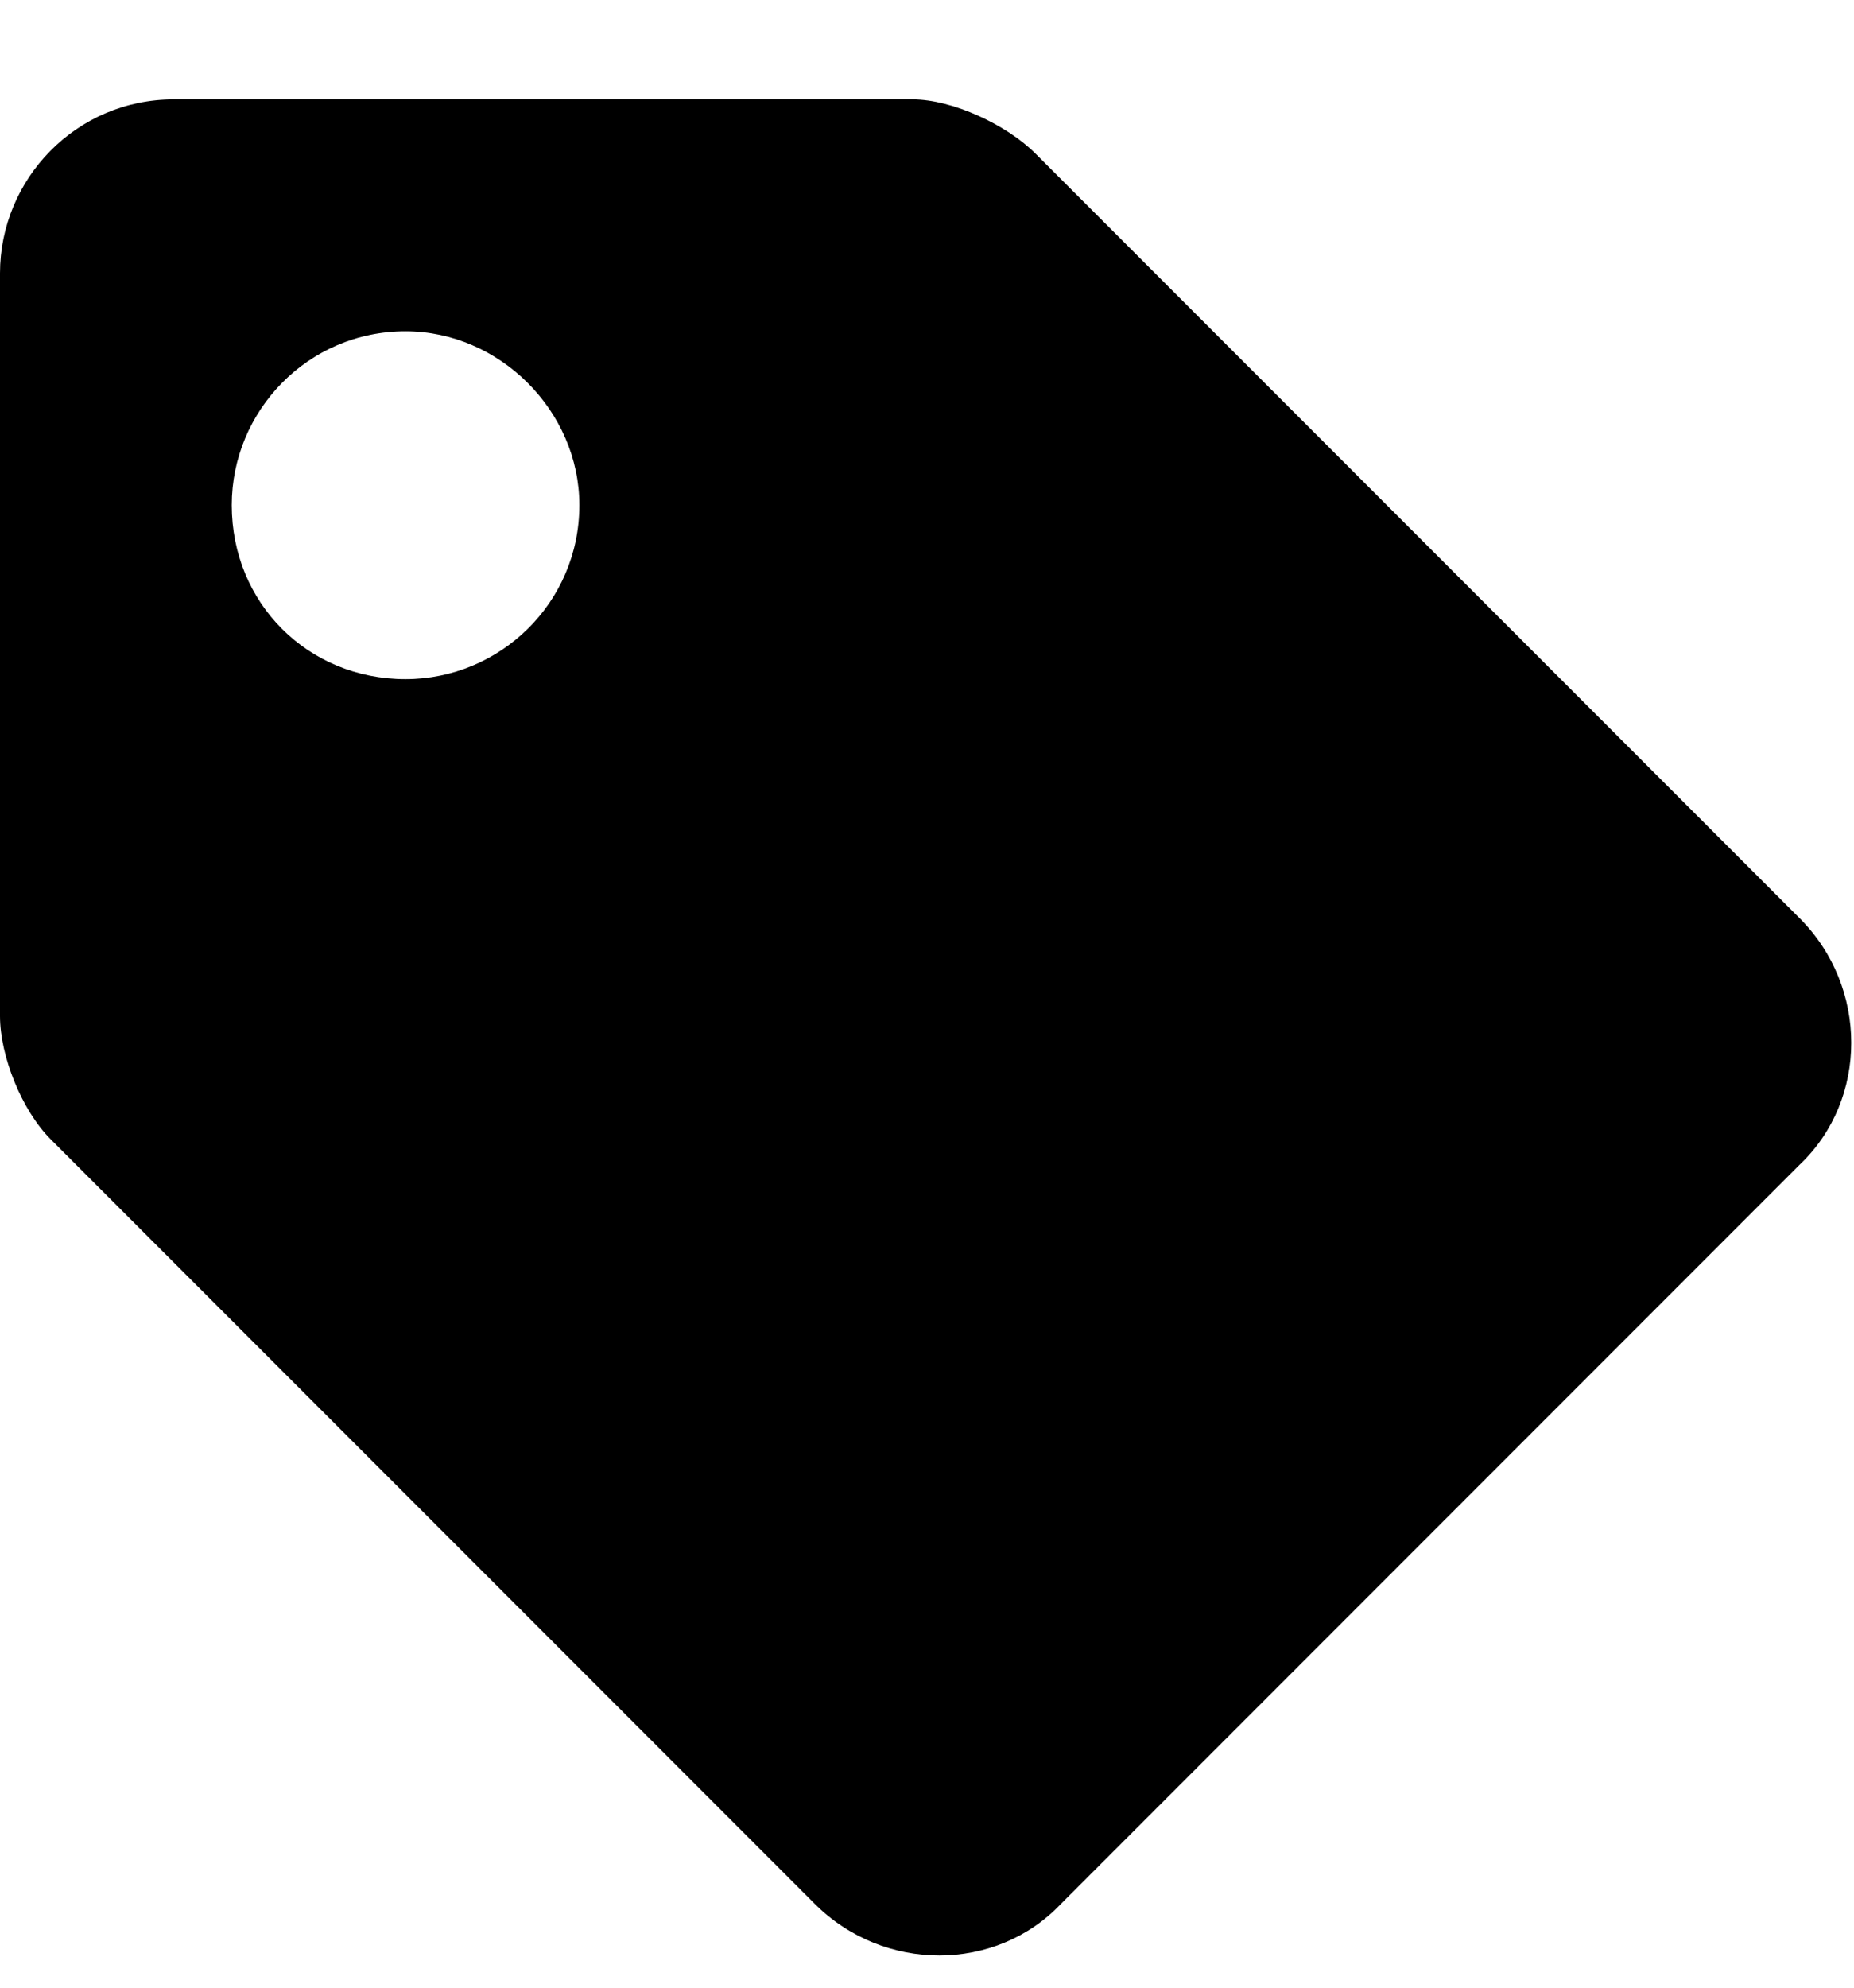 <svg width="14" height="15" viewBox="0 0 14 15" fill="none" xmlns="http://www.w3.org/2000/svg">
<path d="M0 7.668C0 7.969 0.164 8.379 0.383 8.598L6.152 14.367C6.672 14.887 7.52 14.887 8.012 14.367L13.59 8.789C14.109 8.297 14.109 7.449 13.59 6.93L7.82 1.16C7.602 0.941 7.191 0.75 6.891 0.75H1.312C0.574 0.75 0 1.352 0 2.062V7.668ZM3.062 2.5C3.773 2.5 4.375 3.102 4.375 3.812C4.375 4.551 3.773 5.125 3.062 5.125C2.324 5.125 1.75 4.551 1.75 3.812C1.75 3.102 2.324 2.5 3.062 2.5Z" fill="black"/>
</svg>
